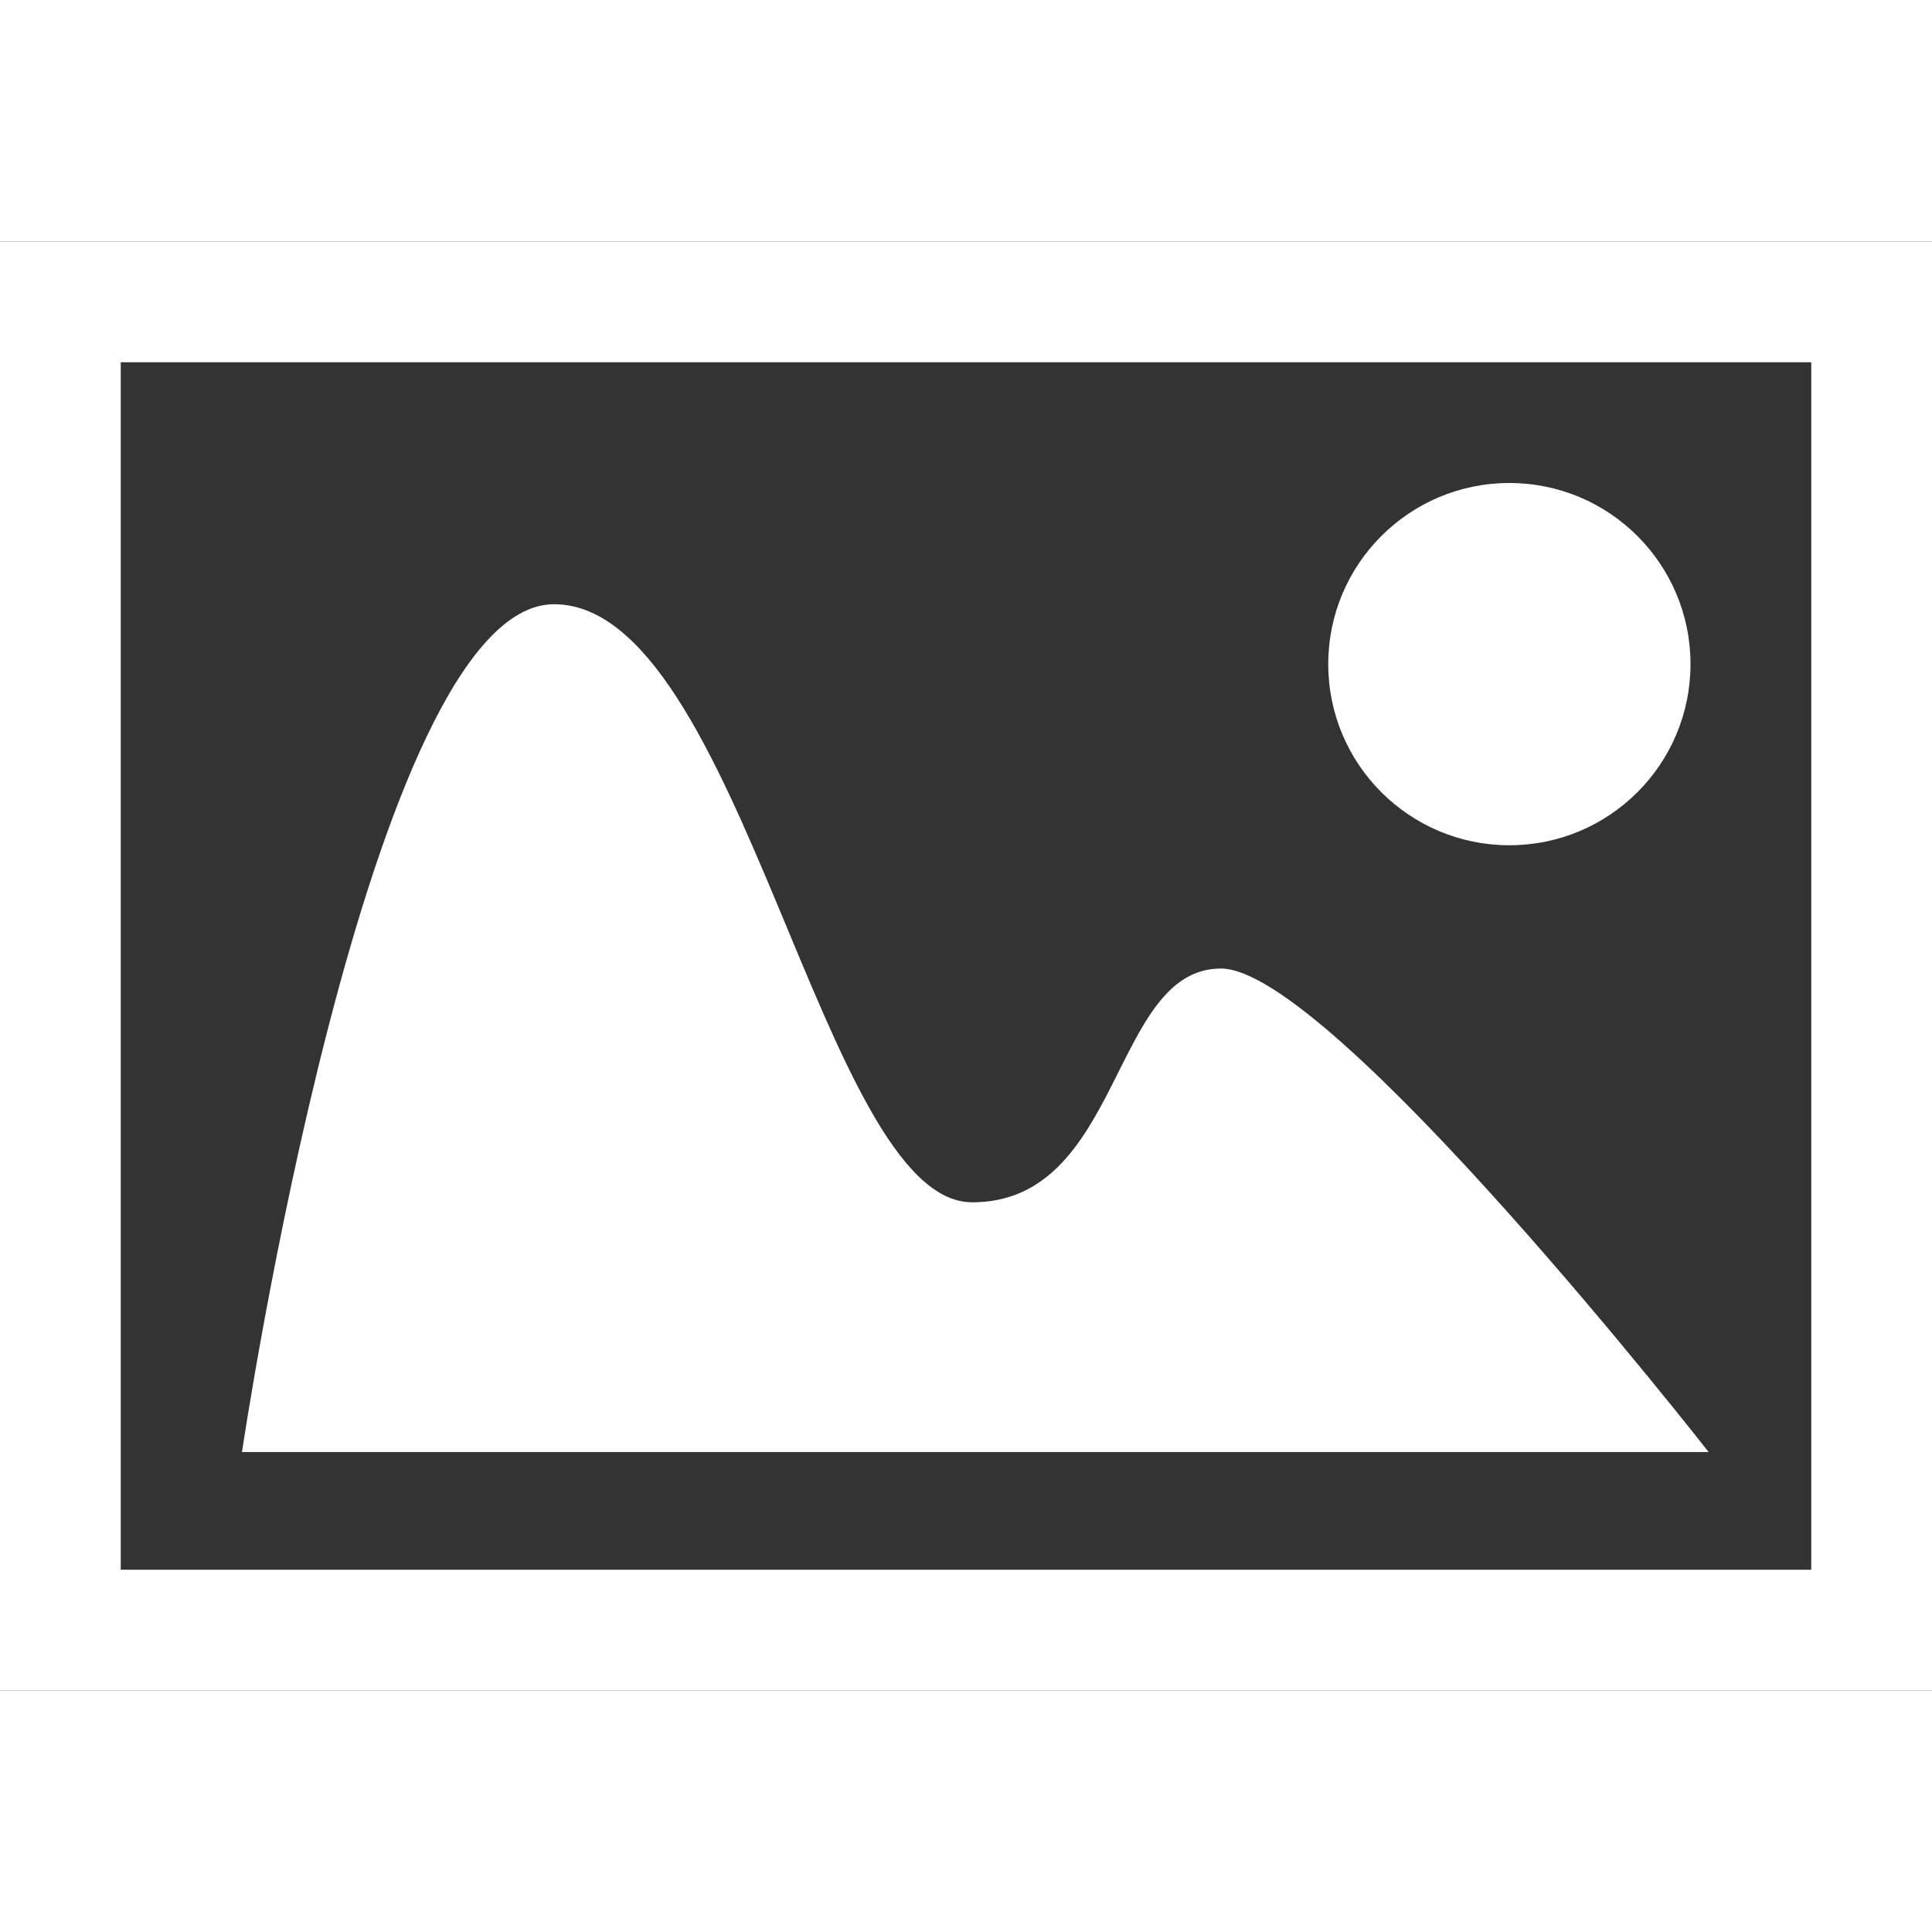 <?xml version="1.0" encoding="utf-8"?>
<!-- Generator: Adobe Illustrator 16.0.4, SVG Export Plug-In . SVG Version: 6.00 Build 0)  -->
<!DOCTYPE svg PUBLIC "-//W3C//DTD SVG 1.1//EN" "http://www.w3.org/Graphics/SVG/1.1/DTD/svg11.dtd">
<svg version="1.1" id="Capa_1" xmlns="http://www.w3.org/2000/svg" xmlns:xlink="http://www.w3.org/1999/xlink" x="0px" y="0px"
	 width="32px" height="32px" viewBox="0 0 16 12" enable-background="new 0 0 16 12" xml:space="preserve" fill="#ffffff">
<rect x="0" y="0" width="16" height="12" fill="#333333" stroke="none"/>
<g>
	<path d="M0,0v12h16V0H0z M15,11H1V1h14V11z"/>
	<circle cx="12.5" cy="3.5" r="1.5"/>
	<path d="M10.111,6.021c-0.909,0-0.815,1.936-2.06,1.936c-1.242,0-1.918-4.953-3.463-4.953c-1.544,0-2.584,7.021-2.584,7.021H14.15
		C14.15,10.025,11.021,6.021,10.111,6.021z"/>
</g>
</svg>
